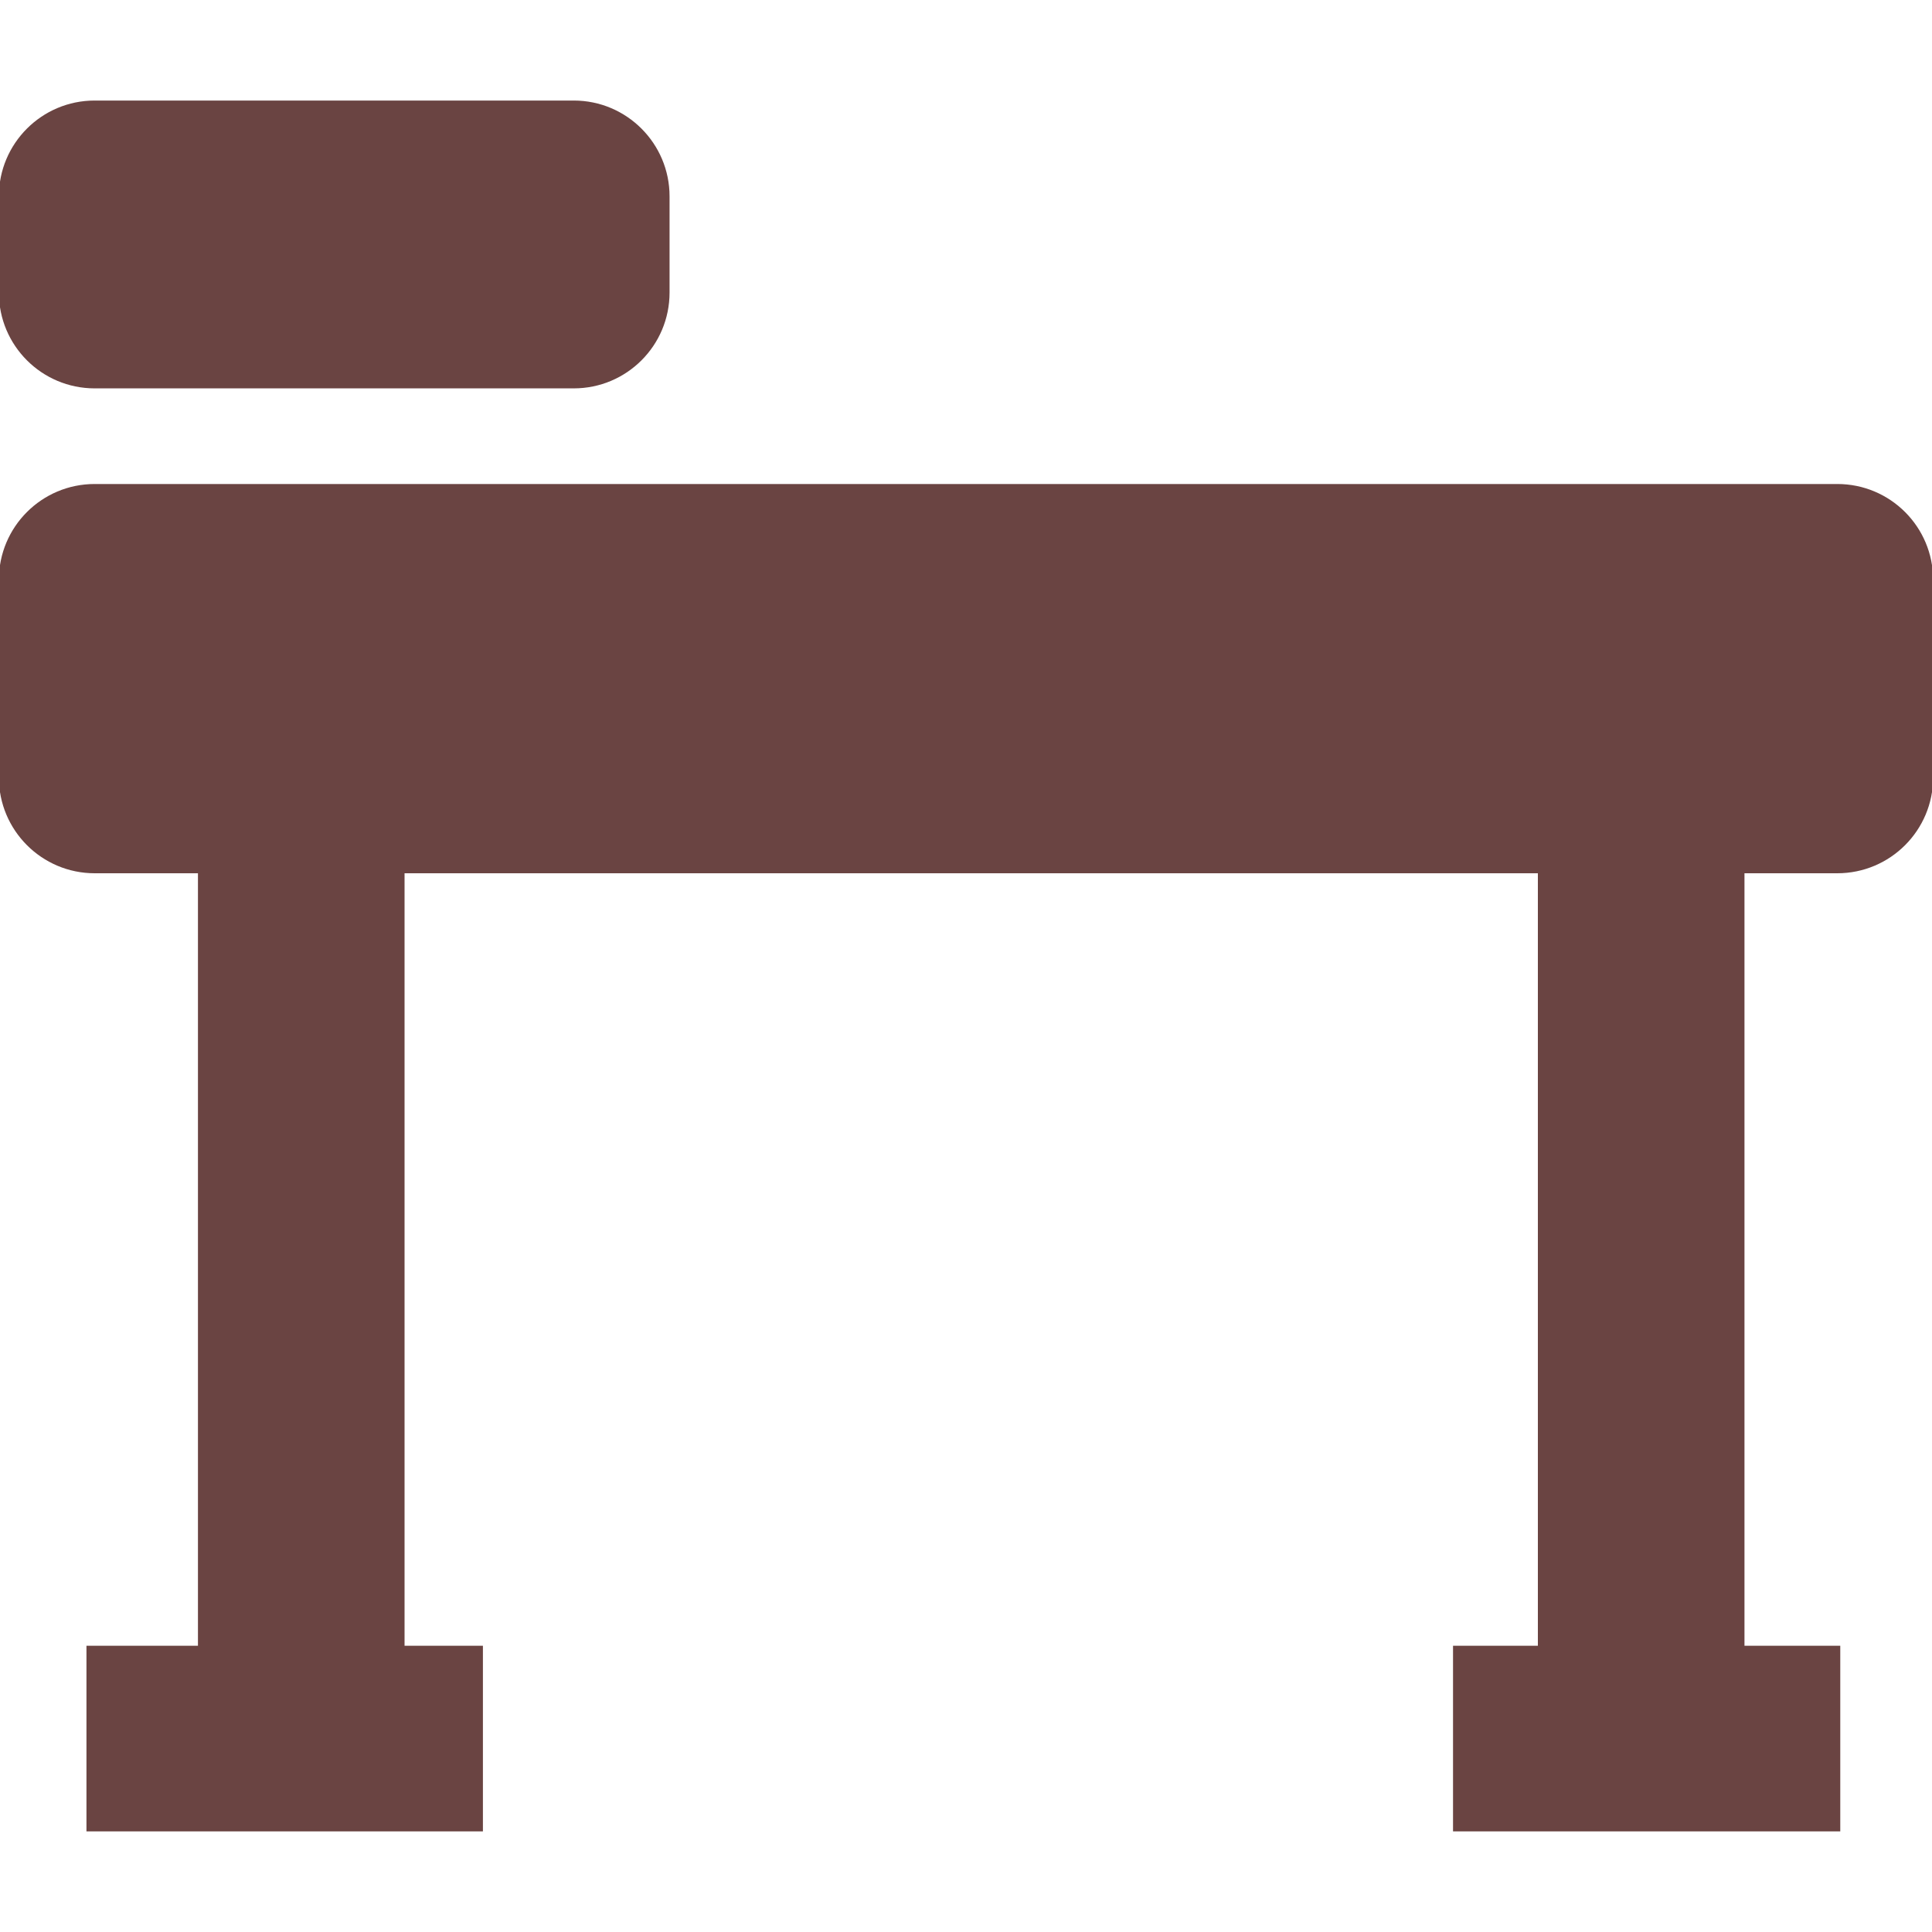 <svg width="48" height="48" xmlns="http://www.w3.org/2000/svg">

 <g>
  <title>background</title>
  <rect fill="none" id="canvas_background" height="402" width="582" y="-1" x="-1"/>
 </g>
 <g>
  <title fill="#6a4442">Layer 1</title>
  <path id="svg_2" fill="#6a4442" d="m2.352,9.649l11.903,0c1.314,0 2.38,-1.064 2.38,-2.381l0,-2.39c0,-1.313 -1.066,-2.38 -2.38,-2.38l-11.903,0c-1.314,0 -2.38,1.066 -2.38,2.38l0,2.39c0,1.317 1.066,2.381 2.38,2.381z"/>
  <path id="svg_3" fill="#6a4442" d="m45.647,12.025l-43.295,0c-1.314,0 -2.38,1.064 -2.38,2.381l0,4.909c0,1.313 1.066,2.381 2.38,2.381l2.566,0l0,19.192l-2.77,0l0,4.612l9.85,0l0,-4.612l-1.947,0l0,-19.192l28.157,0l0,19.192l-2.108,0l0,4.612l9.621,0l0,-4.612l-2.38,0l0,-19.192l2.306,0c1.316,0 2.381,-1.067 2.381,-2.381l0,-4.909c0,-1.316 -1.064,-2.381 -2.381,-2.381z"/>
 </g>
</svg>